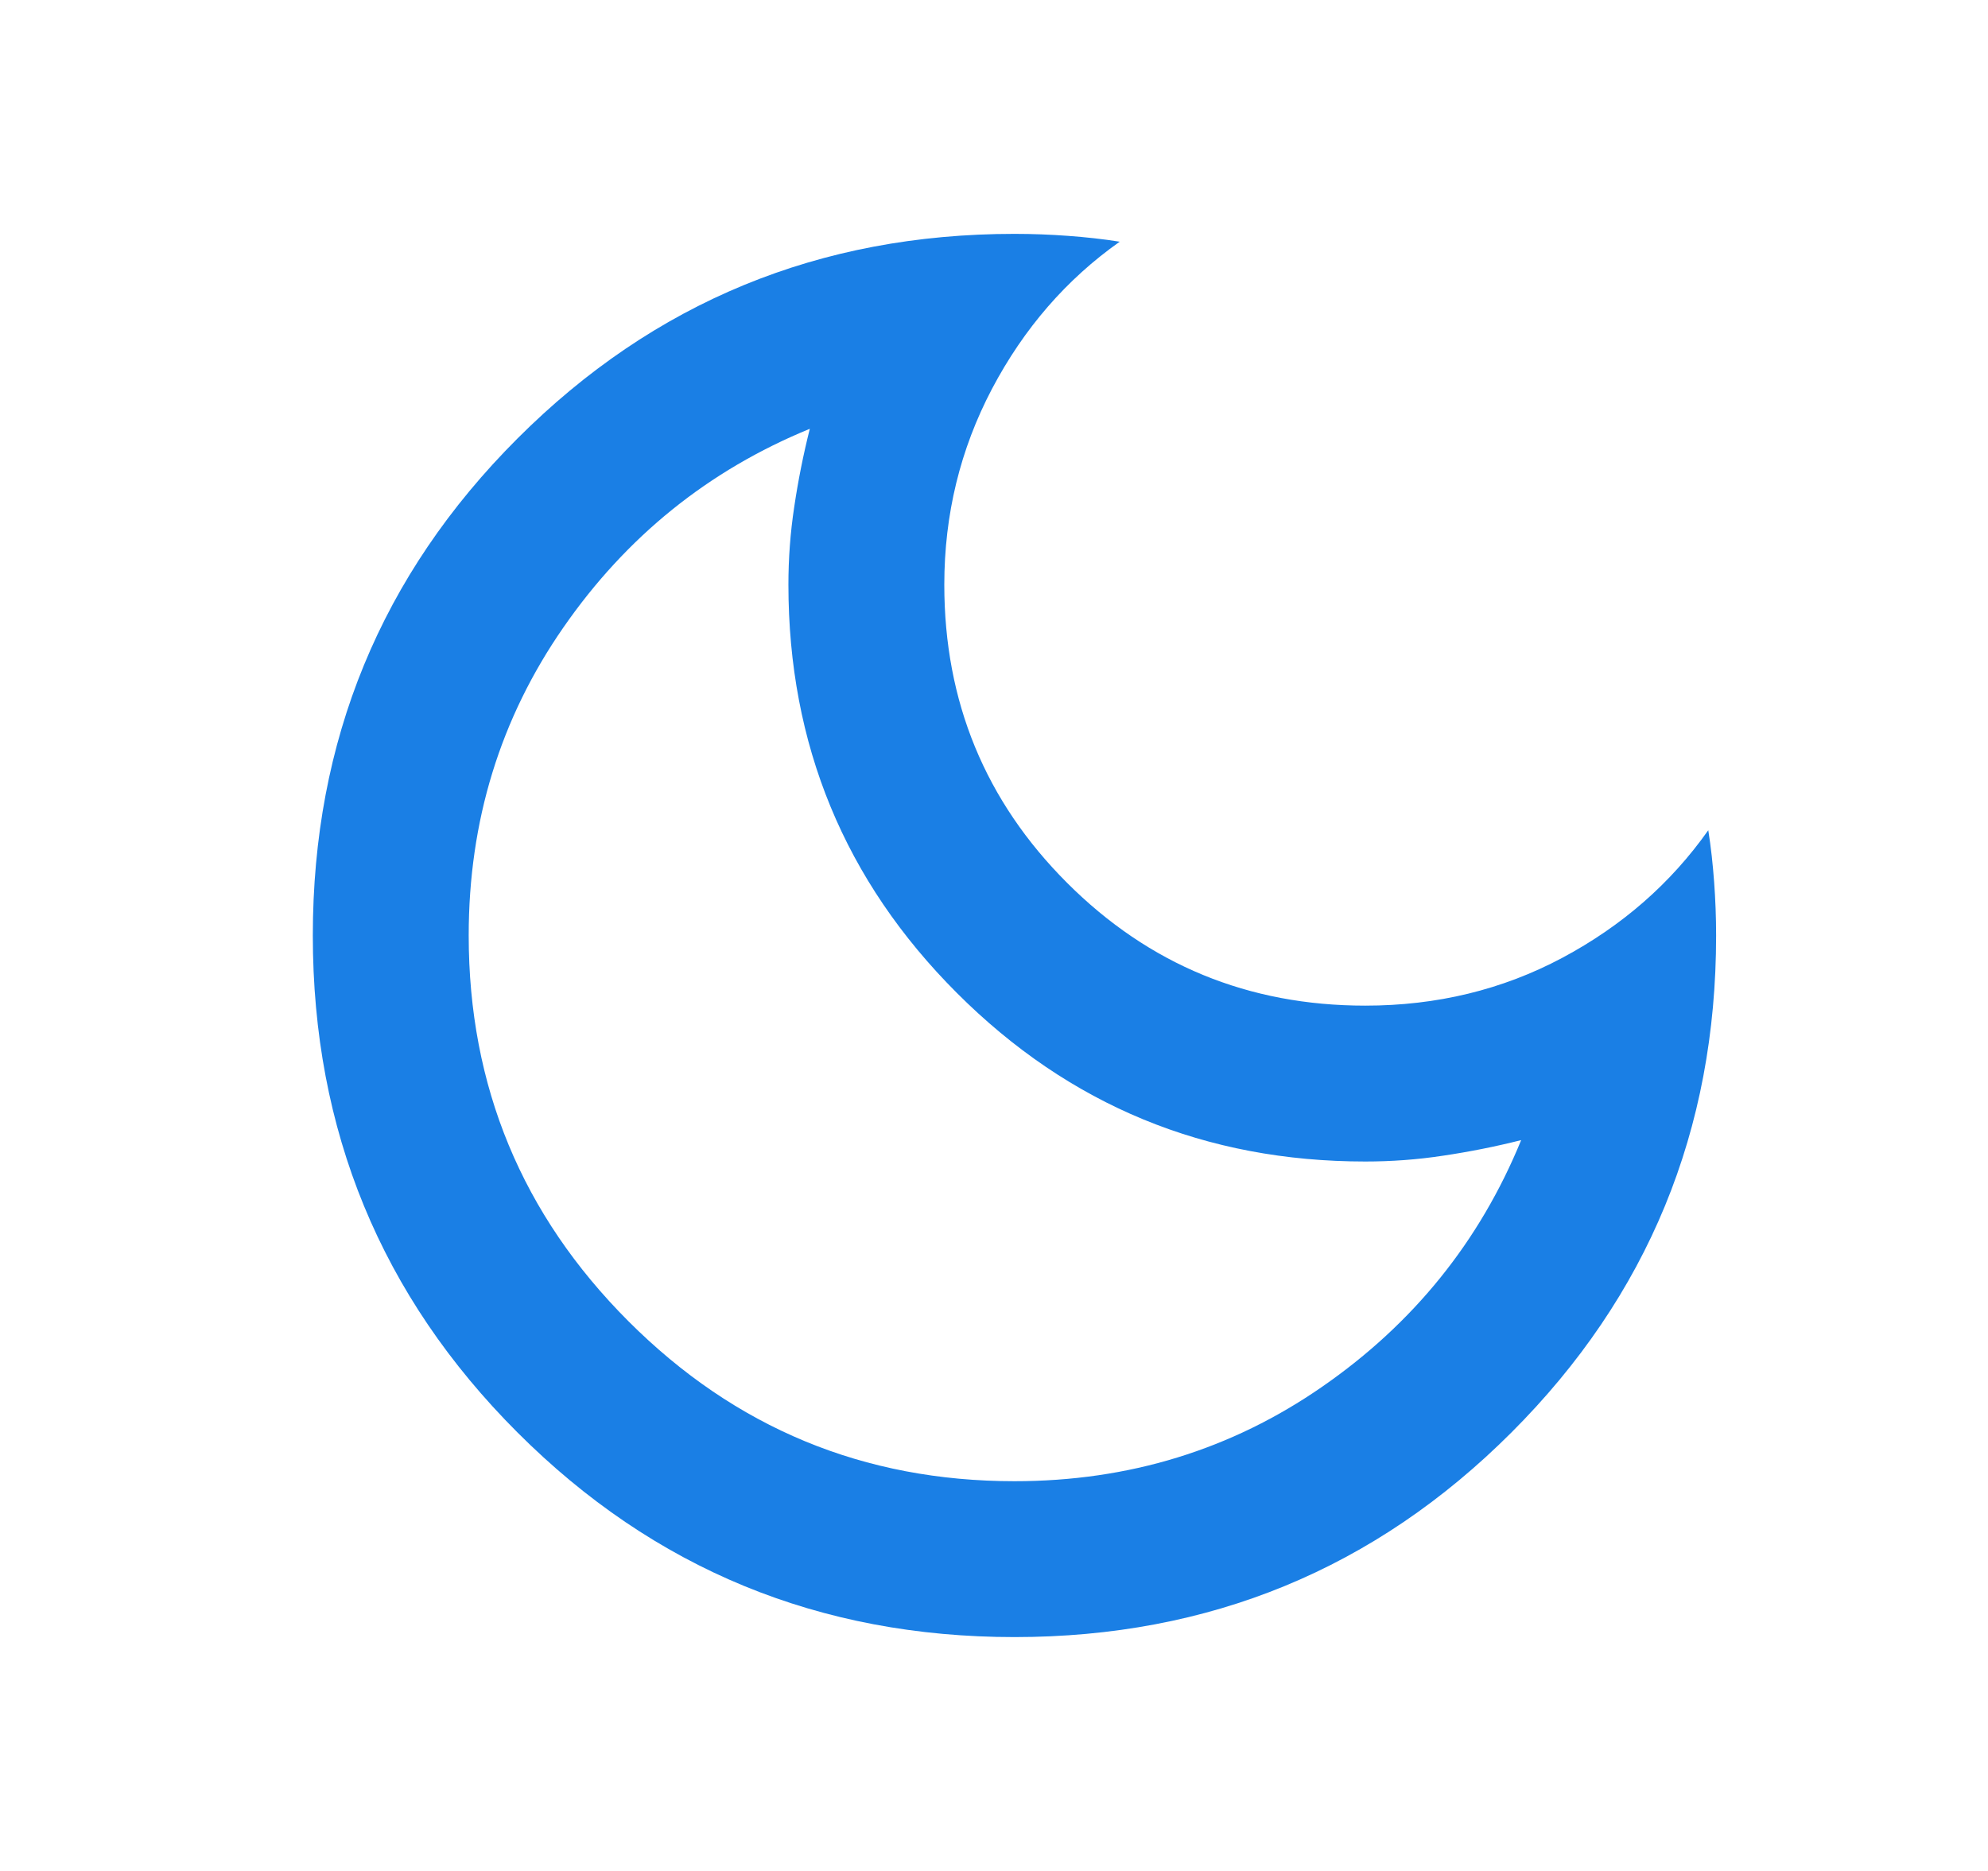 <svg width="17" height="16" viewBox="0 0 17 16" fill="none" xmlns="http://www.w3.org/2000/svg">
<mask id="mask0_2414_890" style="mask-type:alpha" maskUnits="userSpaceOnUse" x="0" y="0" width="17" height="16">
<rect x="0.675" width="16" height="16" fill="#F4F6F8"/>
</mask>
<g mask="url(#mask0_2414_890)">
<path d="M8.675 14C7.008 14 5.592 13.417 4.425 12.25C3.258 11.083 2.675 9.667 2.675 8C2.675 6.333 3.258 4.917 4.425 3.75C5.592 2.583 7.008 2 8.675 2C8.831 2 8.983 2.006 9.133 2.017C9.283 2.028 9.431 2.044 9.575 2.067C9.119 2.389 8.756 2.808 8.483 3.325C8.211 3.842 8.075 4.4 8.075 5C8.075 6 8.425 6.85 9.125 7.55C9.825 8.25 10.675 8.6 11.675 8.6C12.286 8.6 12.847 8.464 13.358 8.192C13.87 7.919 14.286 7.556 14.608 7.1C14.631 7.244 14.647 7.392 14.658 7.542C14.669 7.692 14.675 7.844 14.675 8C14.675 9.667 14.092 11.083 12.925 12.25C11.758 13.417 10.342 14 8.675 14ZM8.675 12.667C9.653 12.667 10.531 12.397 11.308 11.858C12.086 11.319 12.653 10.617 13.008 9.75C12.786 9.806 12.564 9.85 12.342 9.883C12.12 9.917 11.897 9.933 11.675 9.933C10.308 9.933 9.144 9.453 8.183 8.492C7.222 7.531 6.742 6.367 6.742 5C6.742 4.778 6.758 4.556 6.792 4.333C6.825 4.111 6.869 3.889 6.925 3.667C6.058 4.022 5.356 4.589 4.817 5.367C4.278 6.144 4.008 7.022 4.008 8C4.008 9.289 4.464 10.389 5.375 11.3C6.286 12.211 7.386 12.667 8.675 12.667Z" fill="#1A7FE5"/>
</g>
</svg>
